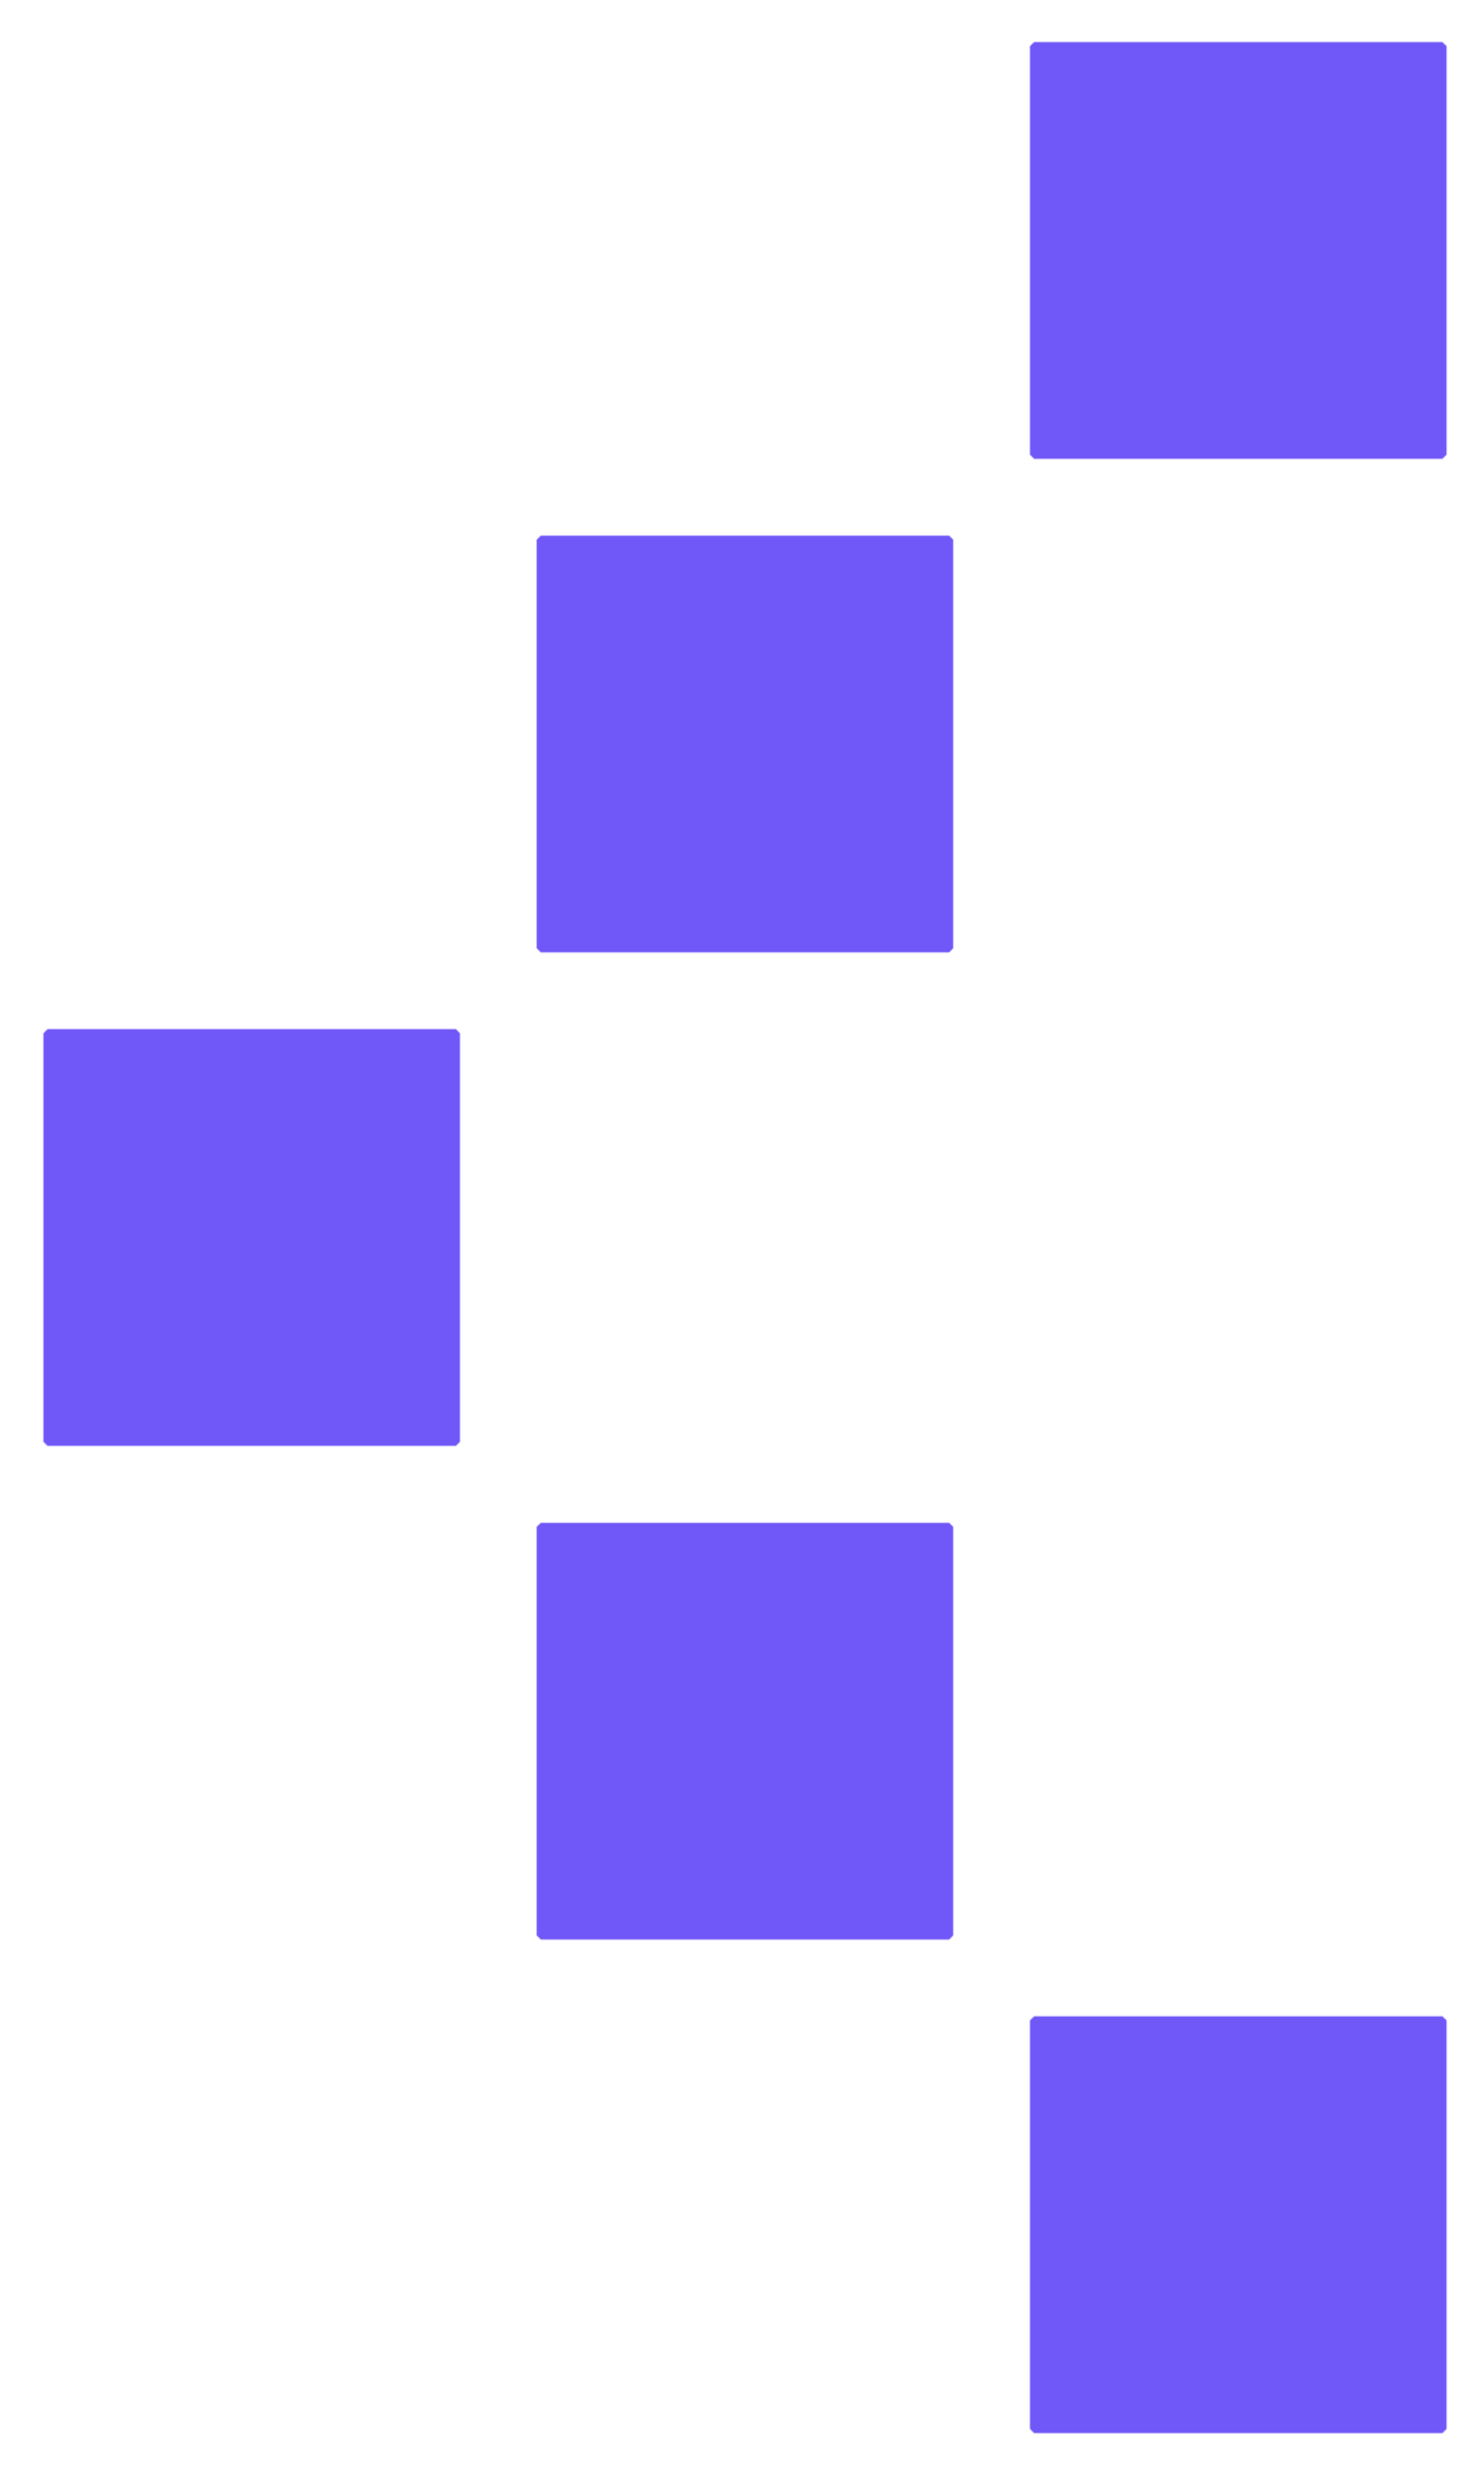 <svg width="18" height="30" viewBox="0 0 18 30" fill="none" xmlns="http://www.w3.org/2000/svg">
<path d="M17.495 0.51L17.546 0.559V5.512L17.495 5.562H12.543L12.493 5.512V0.559L12.543 0.51H17.495Z" fill="#4D2FF6" fill-opacity="0.8"/>
<path d="M11.513 6.493L11.562 6.543V11.494L11.513 11.545H6.56L6.509 11.494V6.543L6.56 6.493H11.513Z" fill="#4D2FF6" fill-opacity="0.8"/>
<path d="M0.577 12.475H5.53L5.579 12.526V17.478L5.53 17.527H0.577L0.527 17.478V12.526L0.577 12.475Z" fill="#4D2FF6" fill-opacity="0.8"/>
<path d="M11.513 18.46L11.562 18.509V23.461L11.513 23.512H6.56L6.509 23.461V18.509L6.56 18.46H11.513Z" fill="#4D2FF6" fill-opacity="0.8"/>
<path d="M17.495 24.442L17.546 24.491V29.444L17.495 29.495H12.543L12.493 29.444V24.491L12.543 24.442H17.495Z" fill="#4D2FF6" fill-opacity="0.8"/>
</svg>
